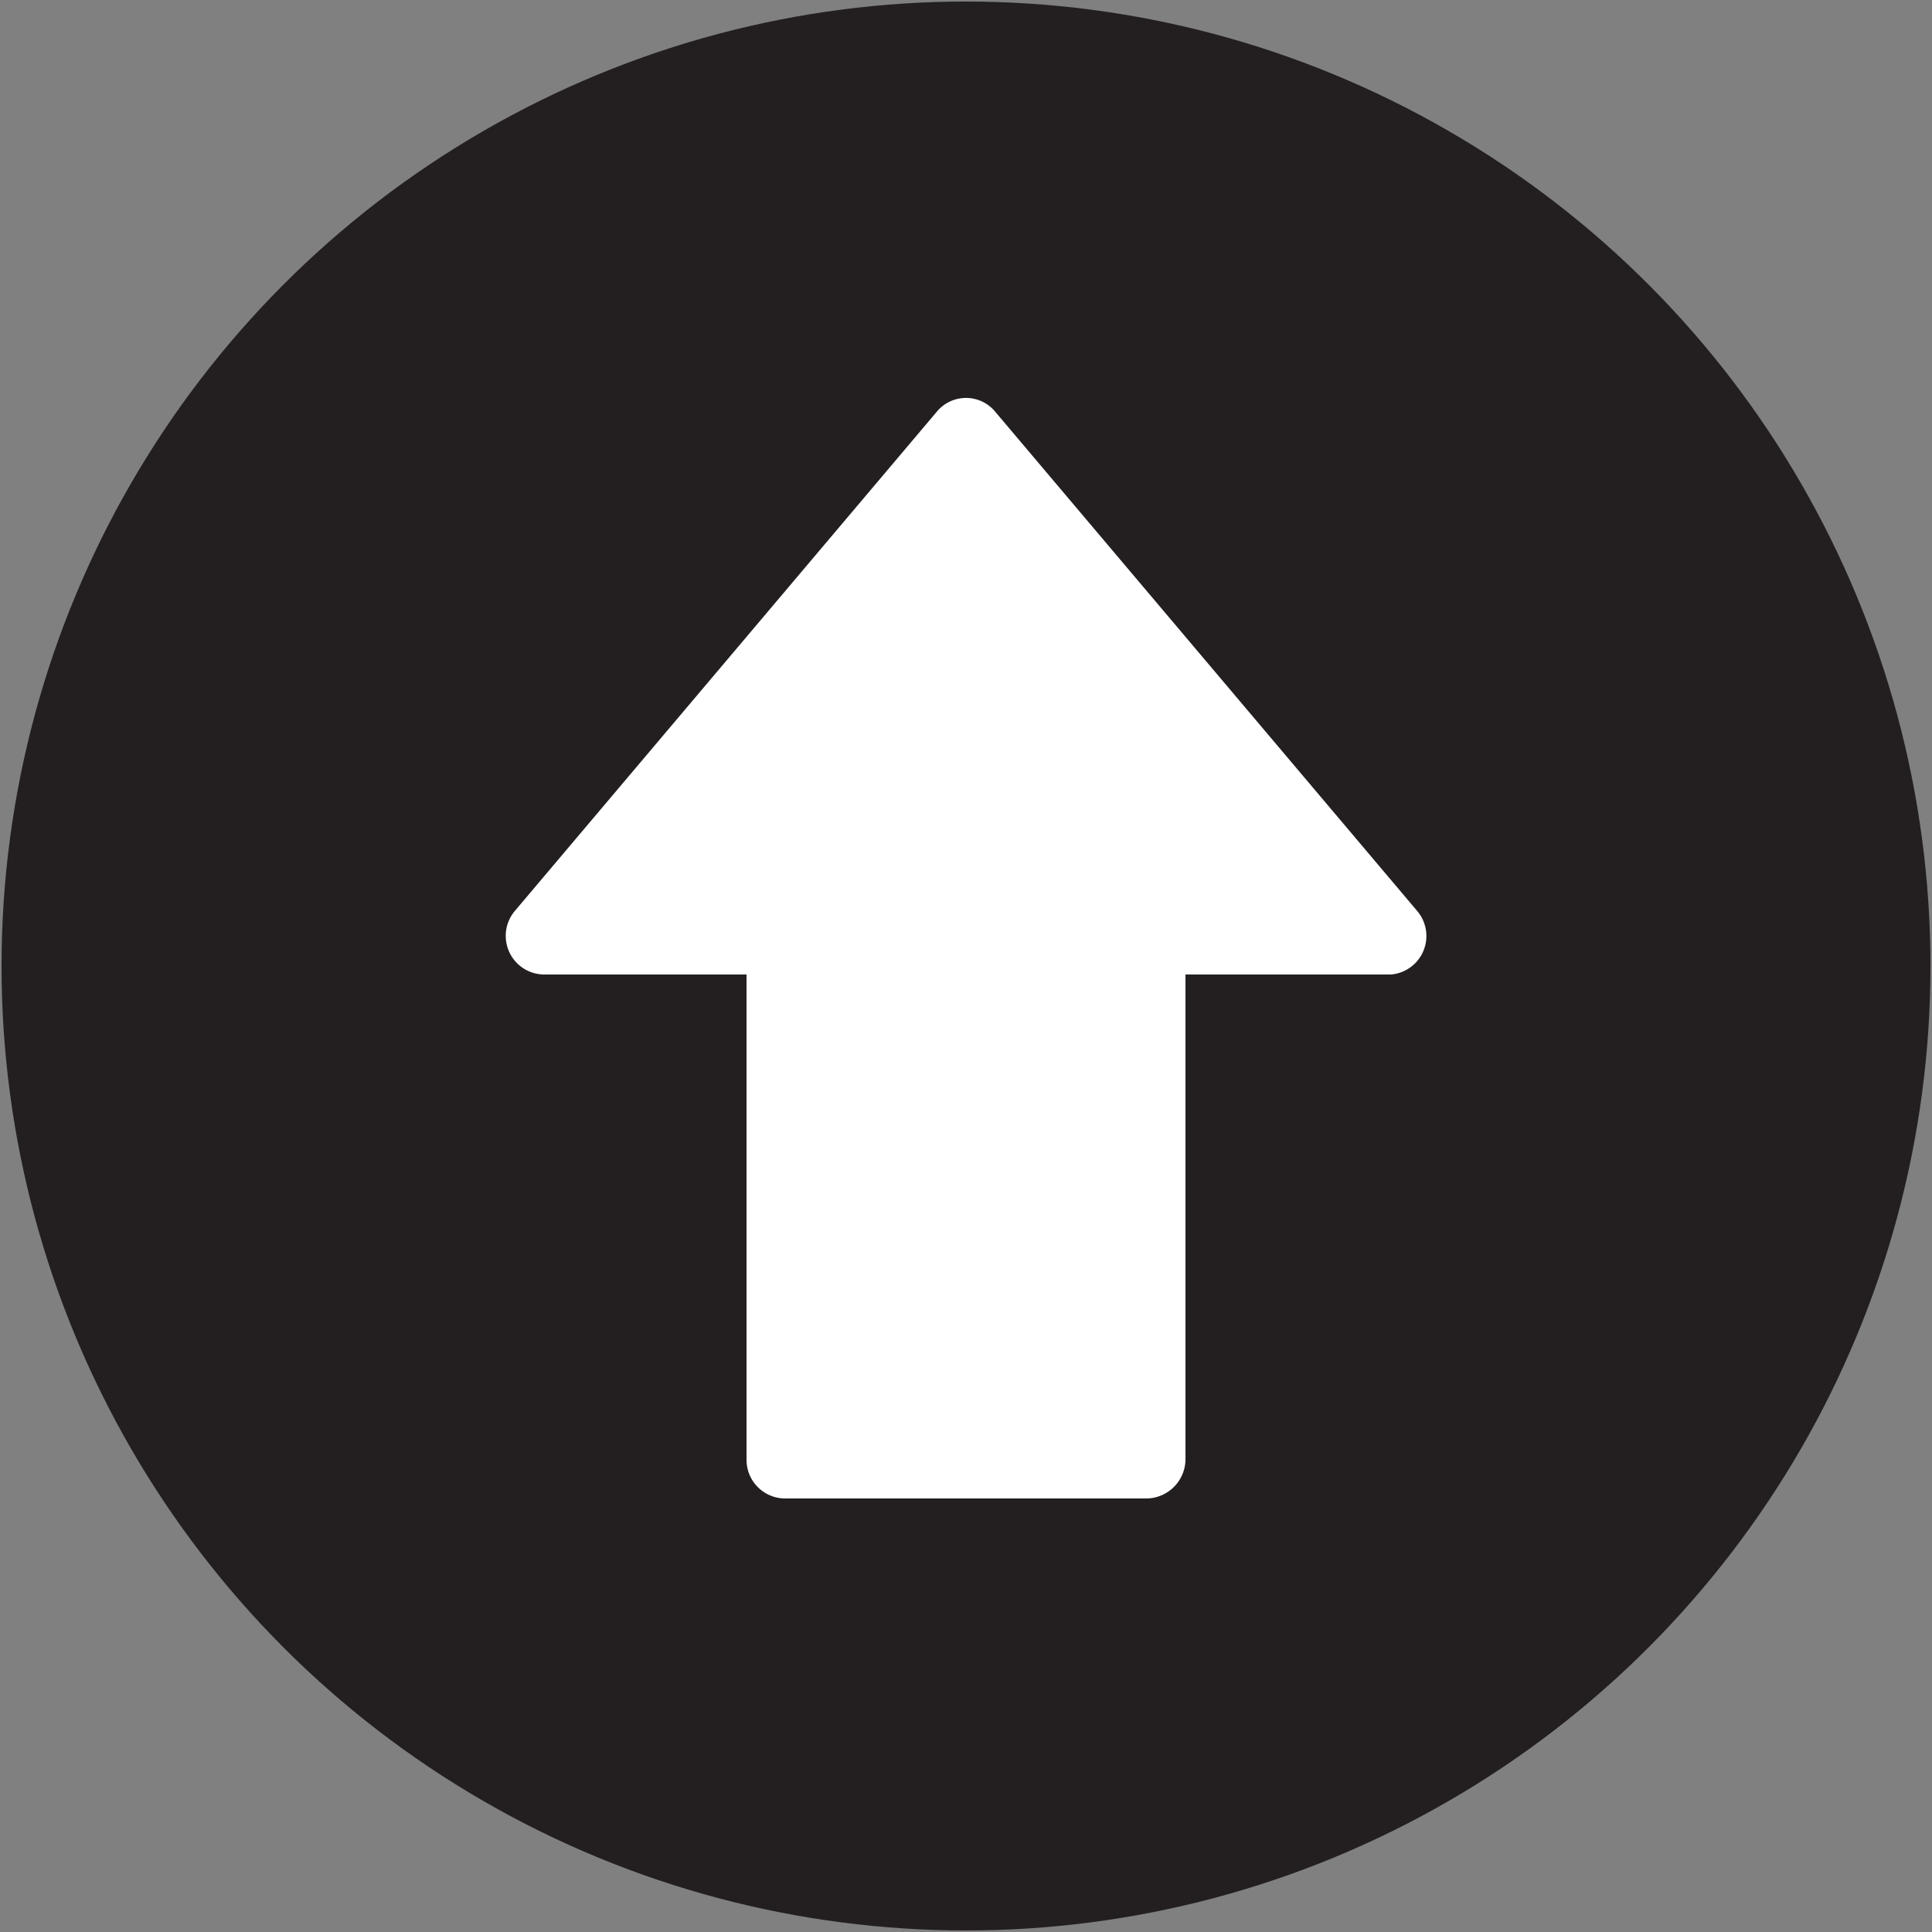 <svg xmlns="http://www.w3.org/2000/svg" viewBox="0 0 25 25"><rect x="0" y="0" width="25" height="25" fill="#808080" stroke="none"/><defs><style>.cls-1{fill:#231f20;}.cls-2{fill:#fff;}</style></defs><title>DRBIcons</title><g id="upArrow"><circle class="cls-1" cx="12.5" cy="12.5" r="12.48"/><path class="cls-2" d="M18.34,11.79,12.88,5.33a.49.49,0,0,0-.76,0L6.66,11.79a.5.5,0,0,0,.38.82H9.66v6.28a.5.5,0,0,0,.5.5h4.68a.51.51,0,0,0,.5-.5V12.61H18A.5.5,0,0,0,18.34,11.79Z"/></g></svg>